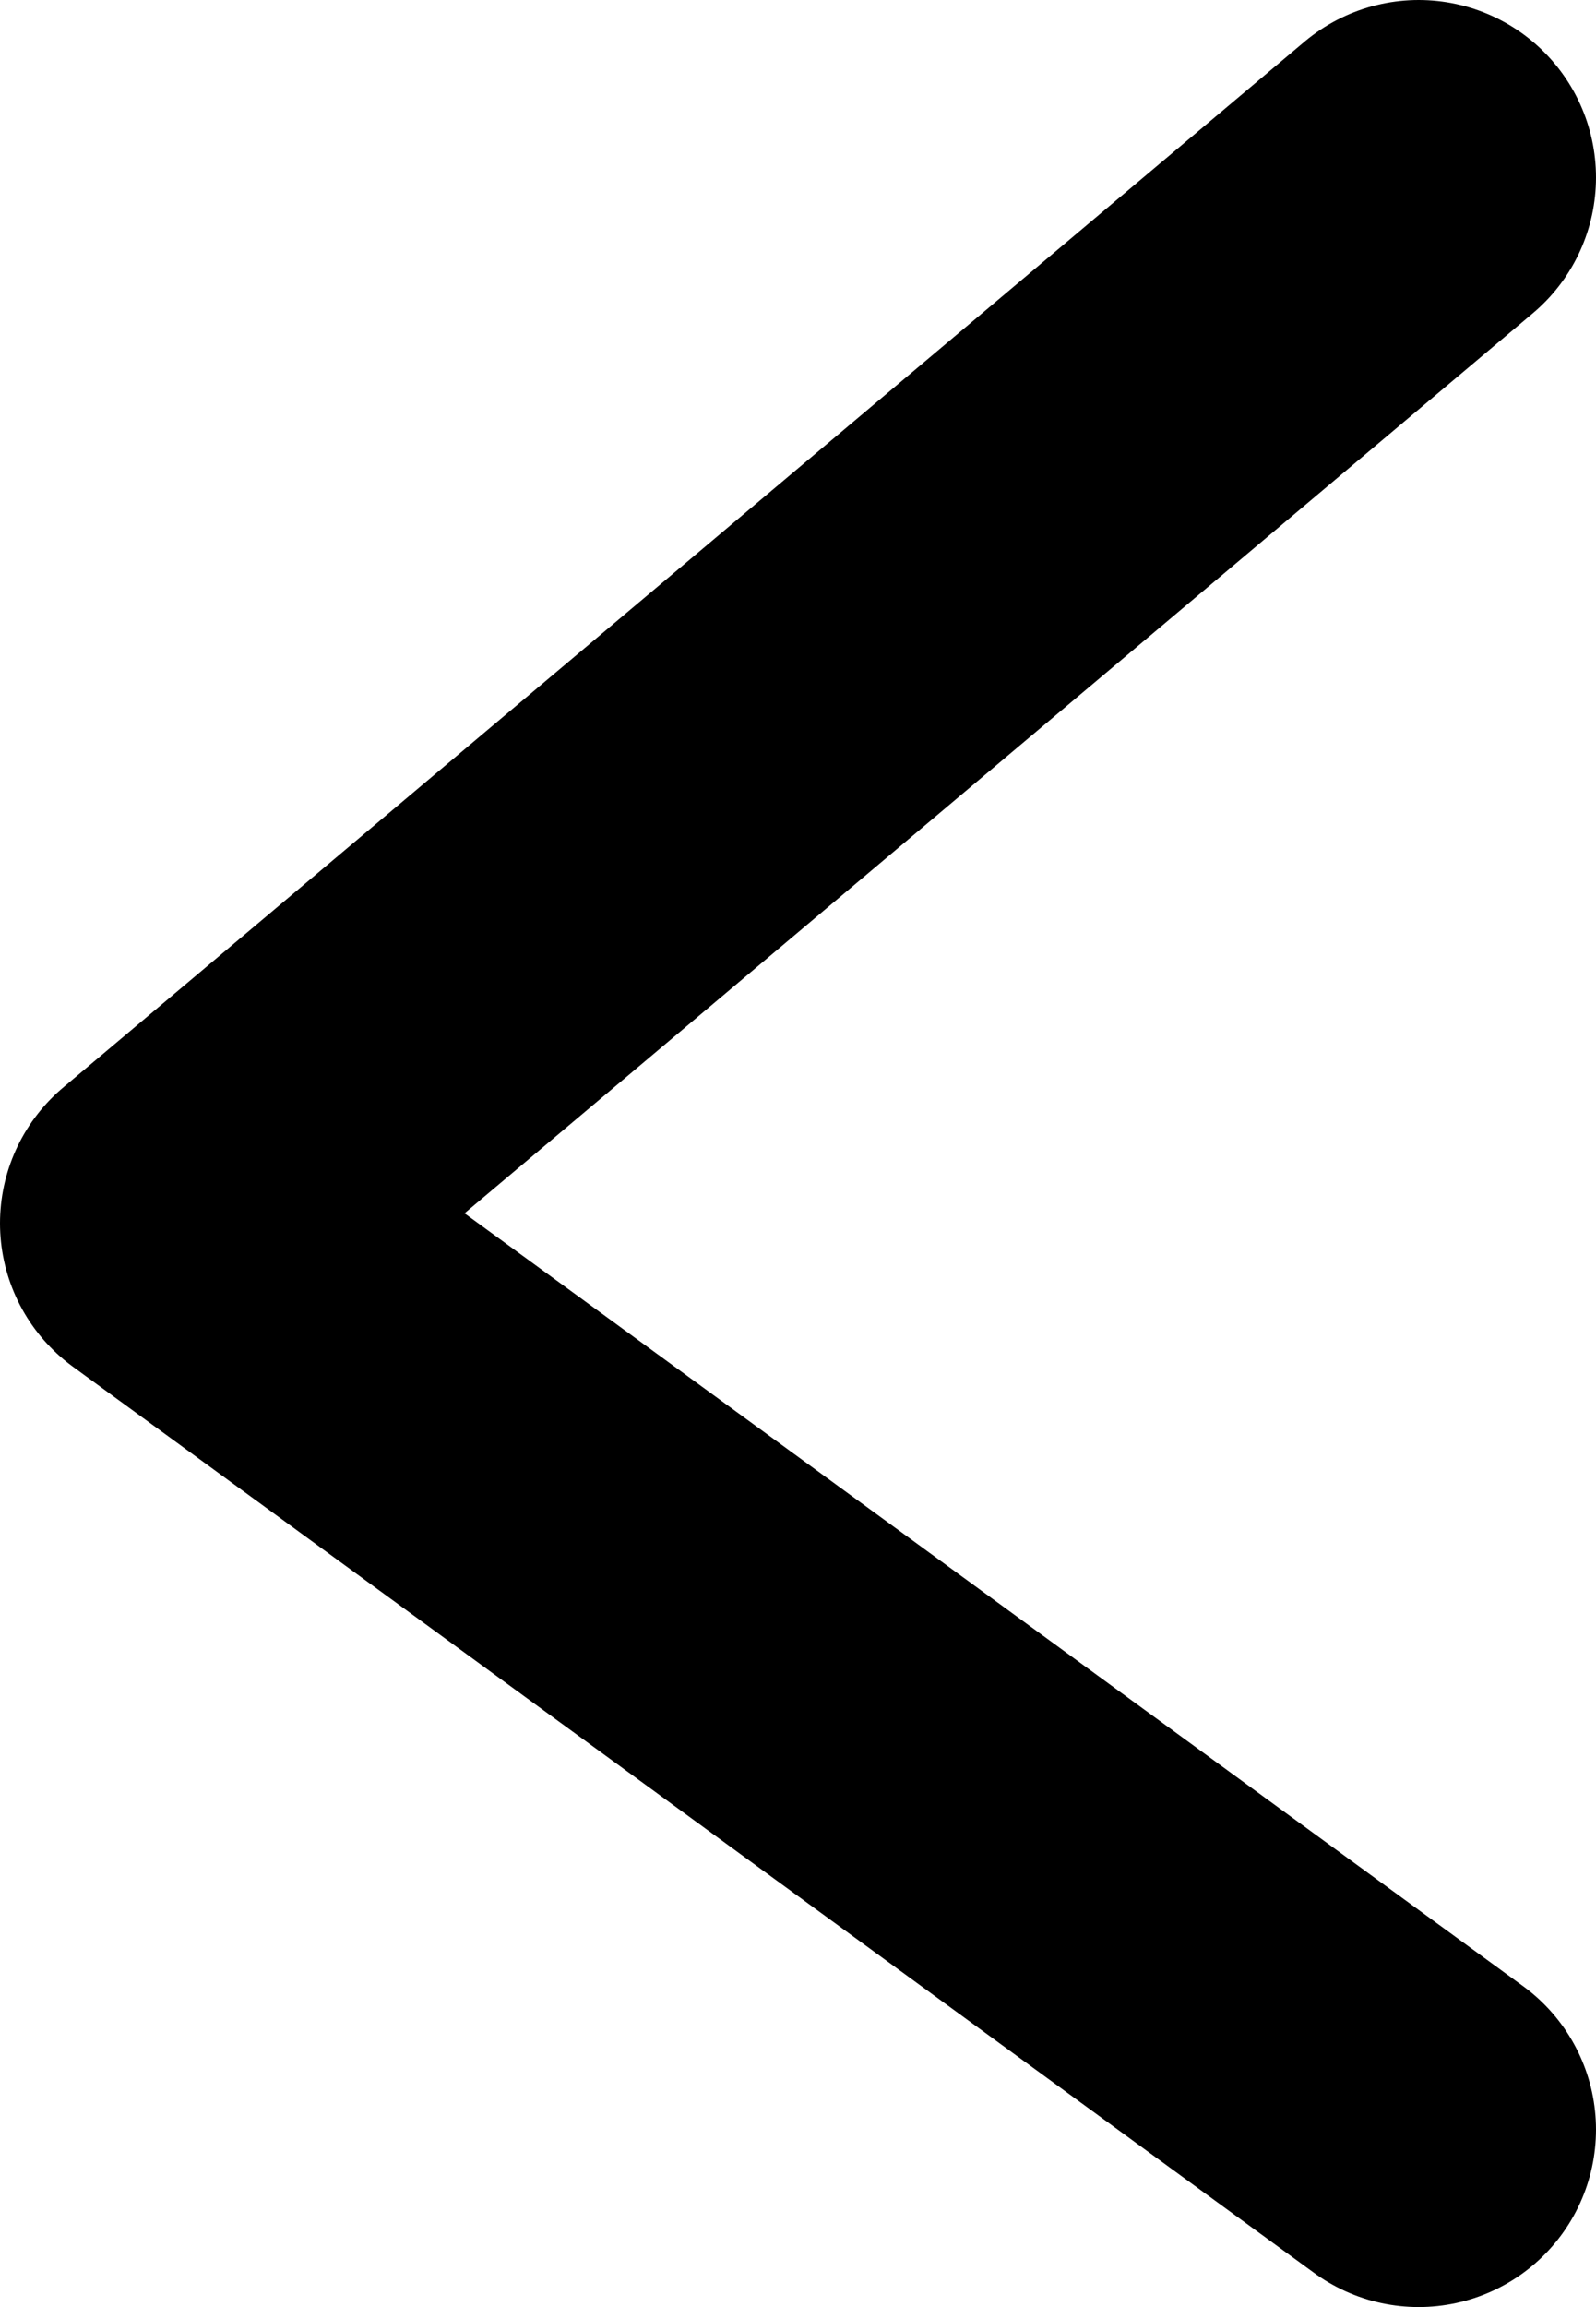 <svg width="9" height="13" viewBox="0 0 9 13" fill="none" xmlns="http://www.w3.org/2000/svg">
<path d="M8 1L1 6.893L8 12" stroke="black" stroke-width="2" stroke-linecap="round" stroke-linejoin="round"/>
</svg>
